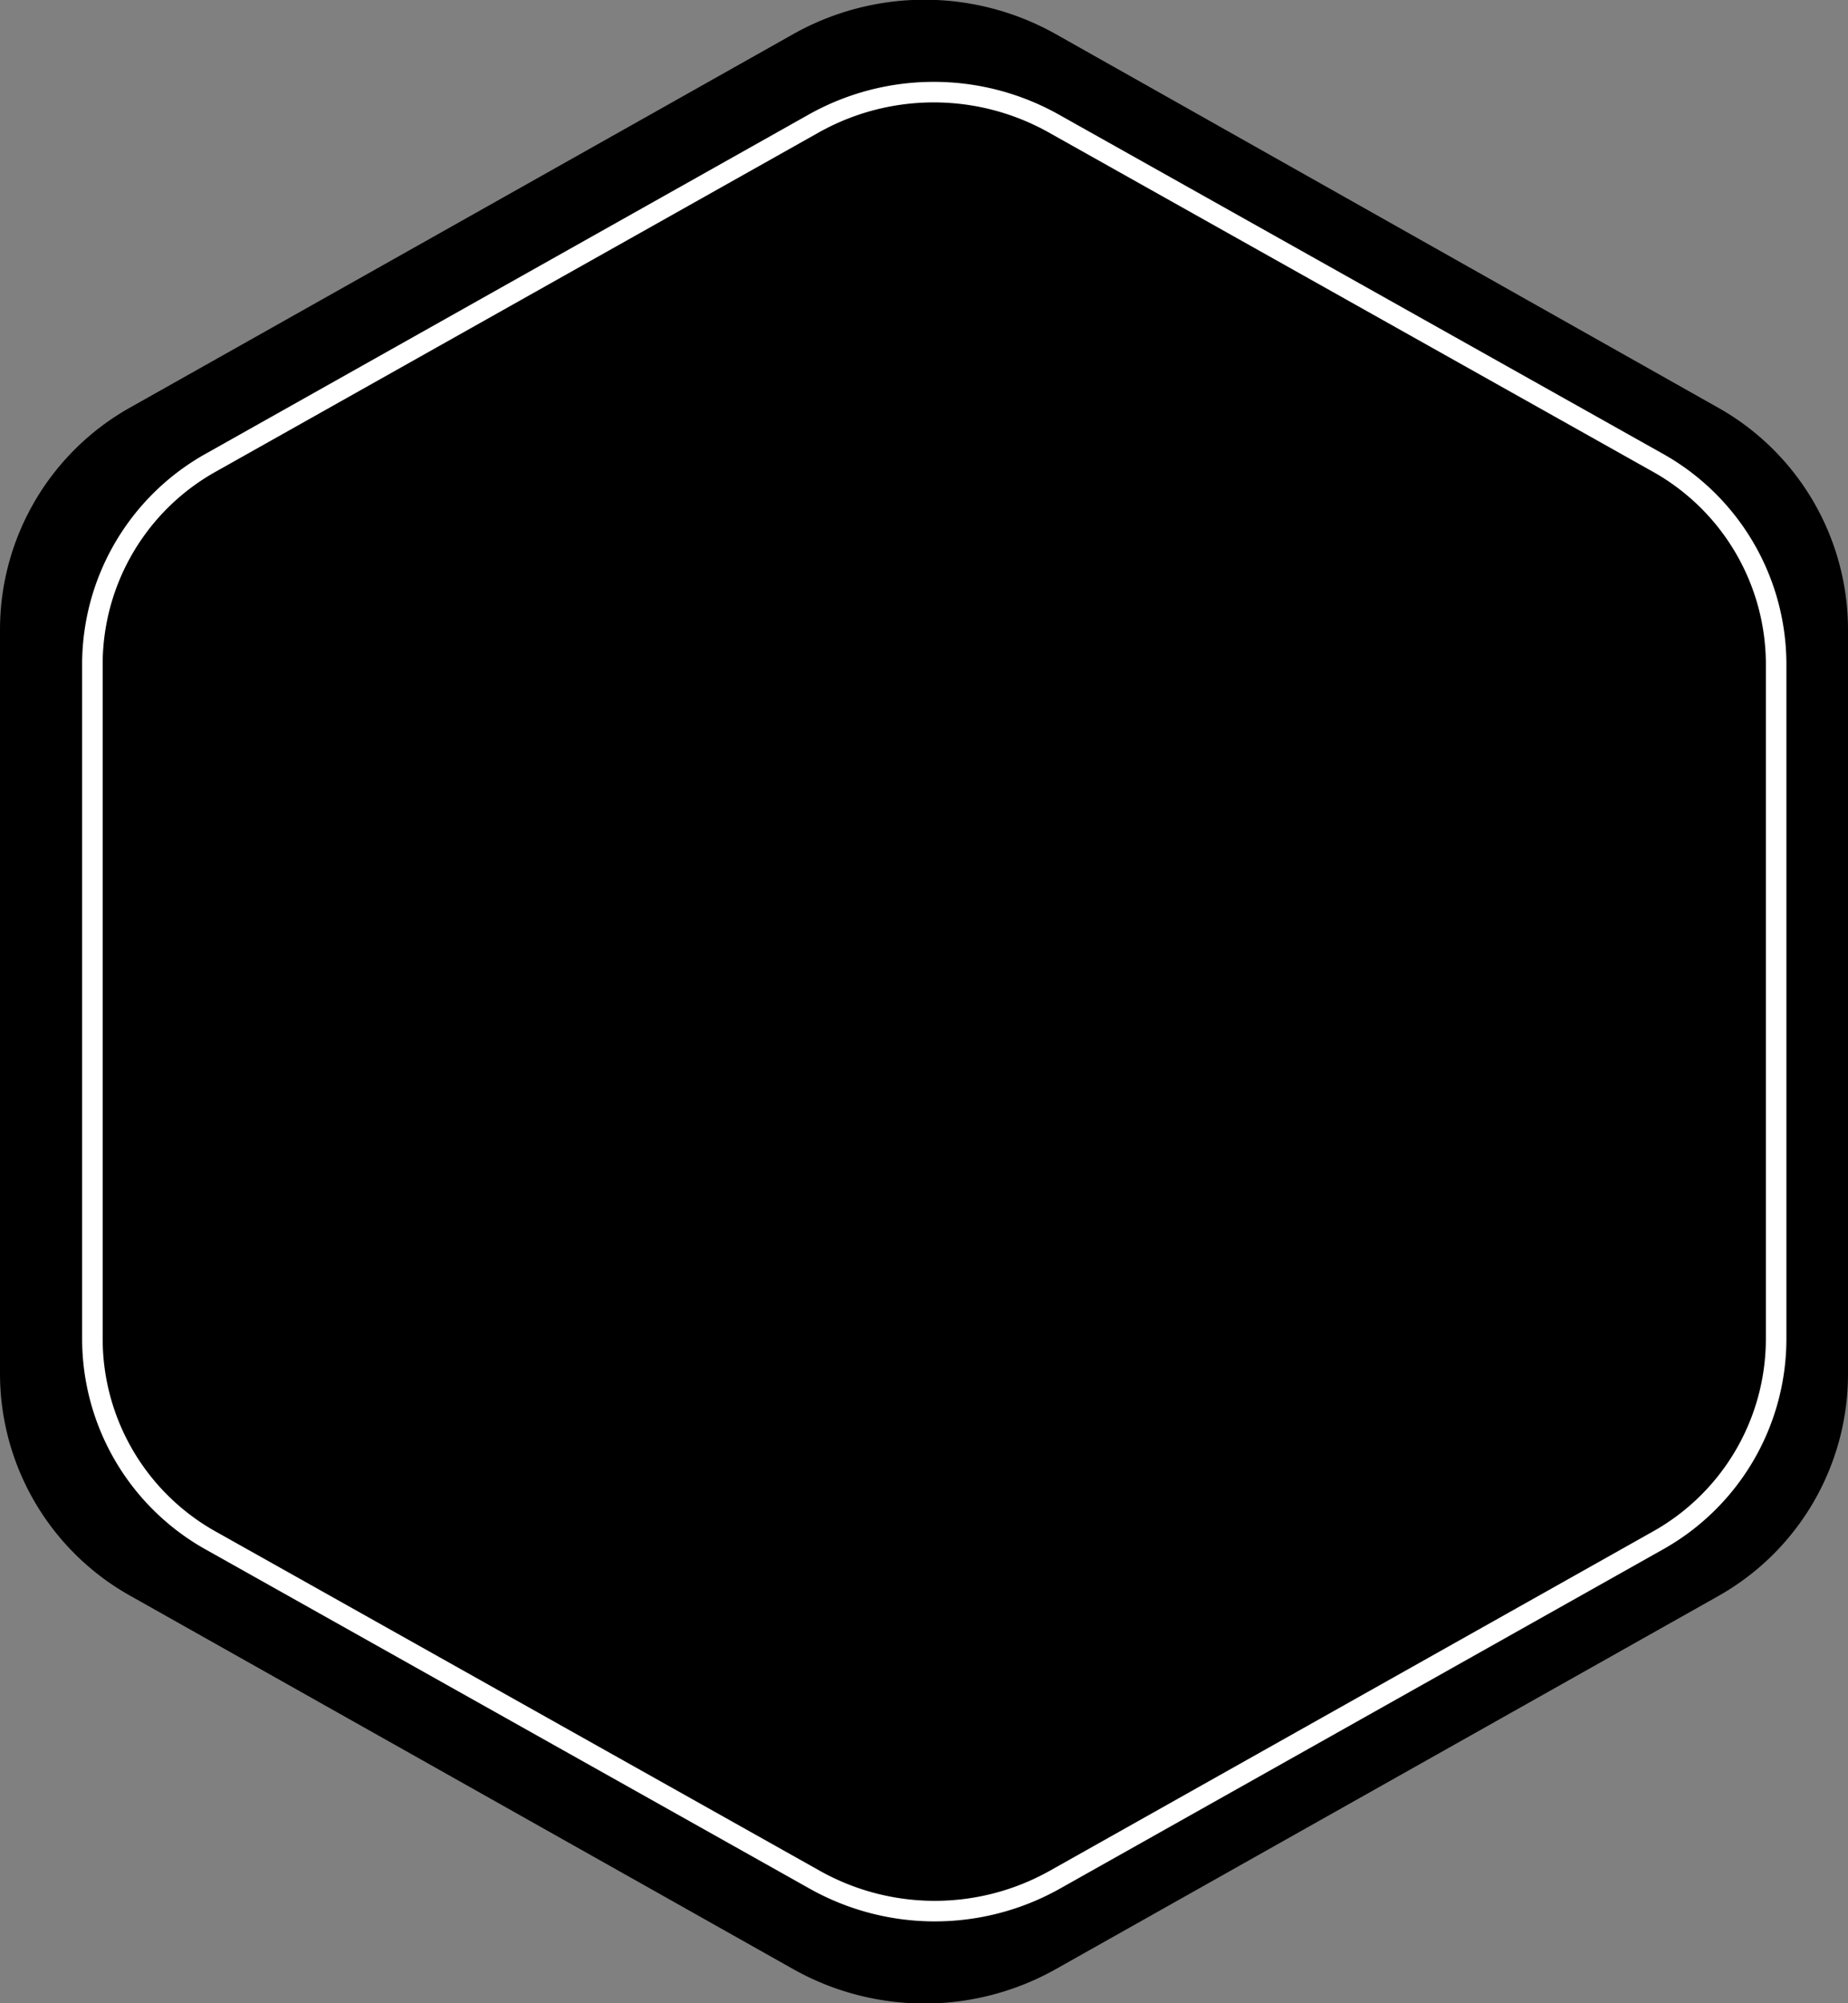 <svg xmlns="http://www.w3.org/2000/svg" width="180" height="195" viewBox="0 0 180 195">
  <rect x="0" y="0" width="180" height="195" fill="#808080" stroke="none"/>
  <path fill="currentColor" d="M167.2 39.6L102.8 3.3a26.1 26.1 0 0 0-25.5 0L12.8 39.6A24.8 24.8 0 0 0 0 61.2v72.6a24.8 24.8 0 0 0 12.8 21.6l64.5 36.3a26.1 26.1 0 0 0 25.5 0l64.5-36.3a24.8 24.8 0 0 0 12.7-21.6V61.2a24.8 24.8 0 0 0-12.8-21.6z"/>
  <path fill="none" stroke="#fff" stroke-width="2" d="M161.4 45l-58.8-33a23.9 23.9 0 0 0-23.3 0L20.6 45A22.5 22.5 0 0 0 9 64.5v65.9A22.5 22.5 0 0 0 20.6 150l58.8 33a23.9 23.9 0 0 0 23.3 0l58.7-33a22.5 22.5 0 0 0 11.6-19.6V64.5A22.5 22.5 0 0 0 161.4 45z"/>
</svg>
